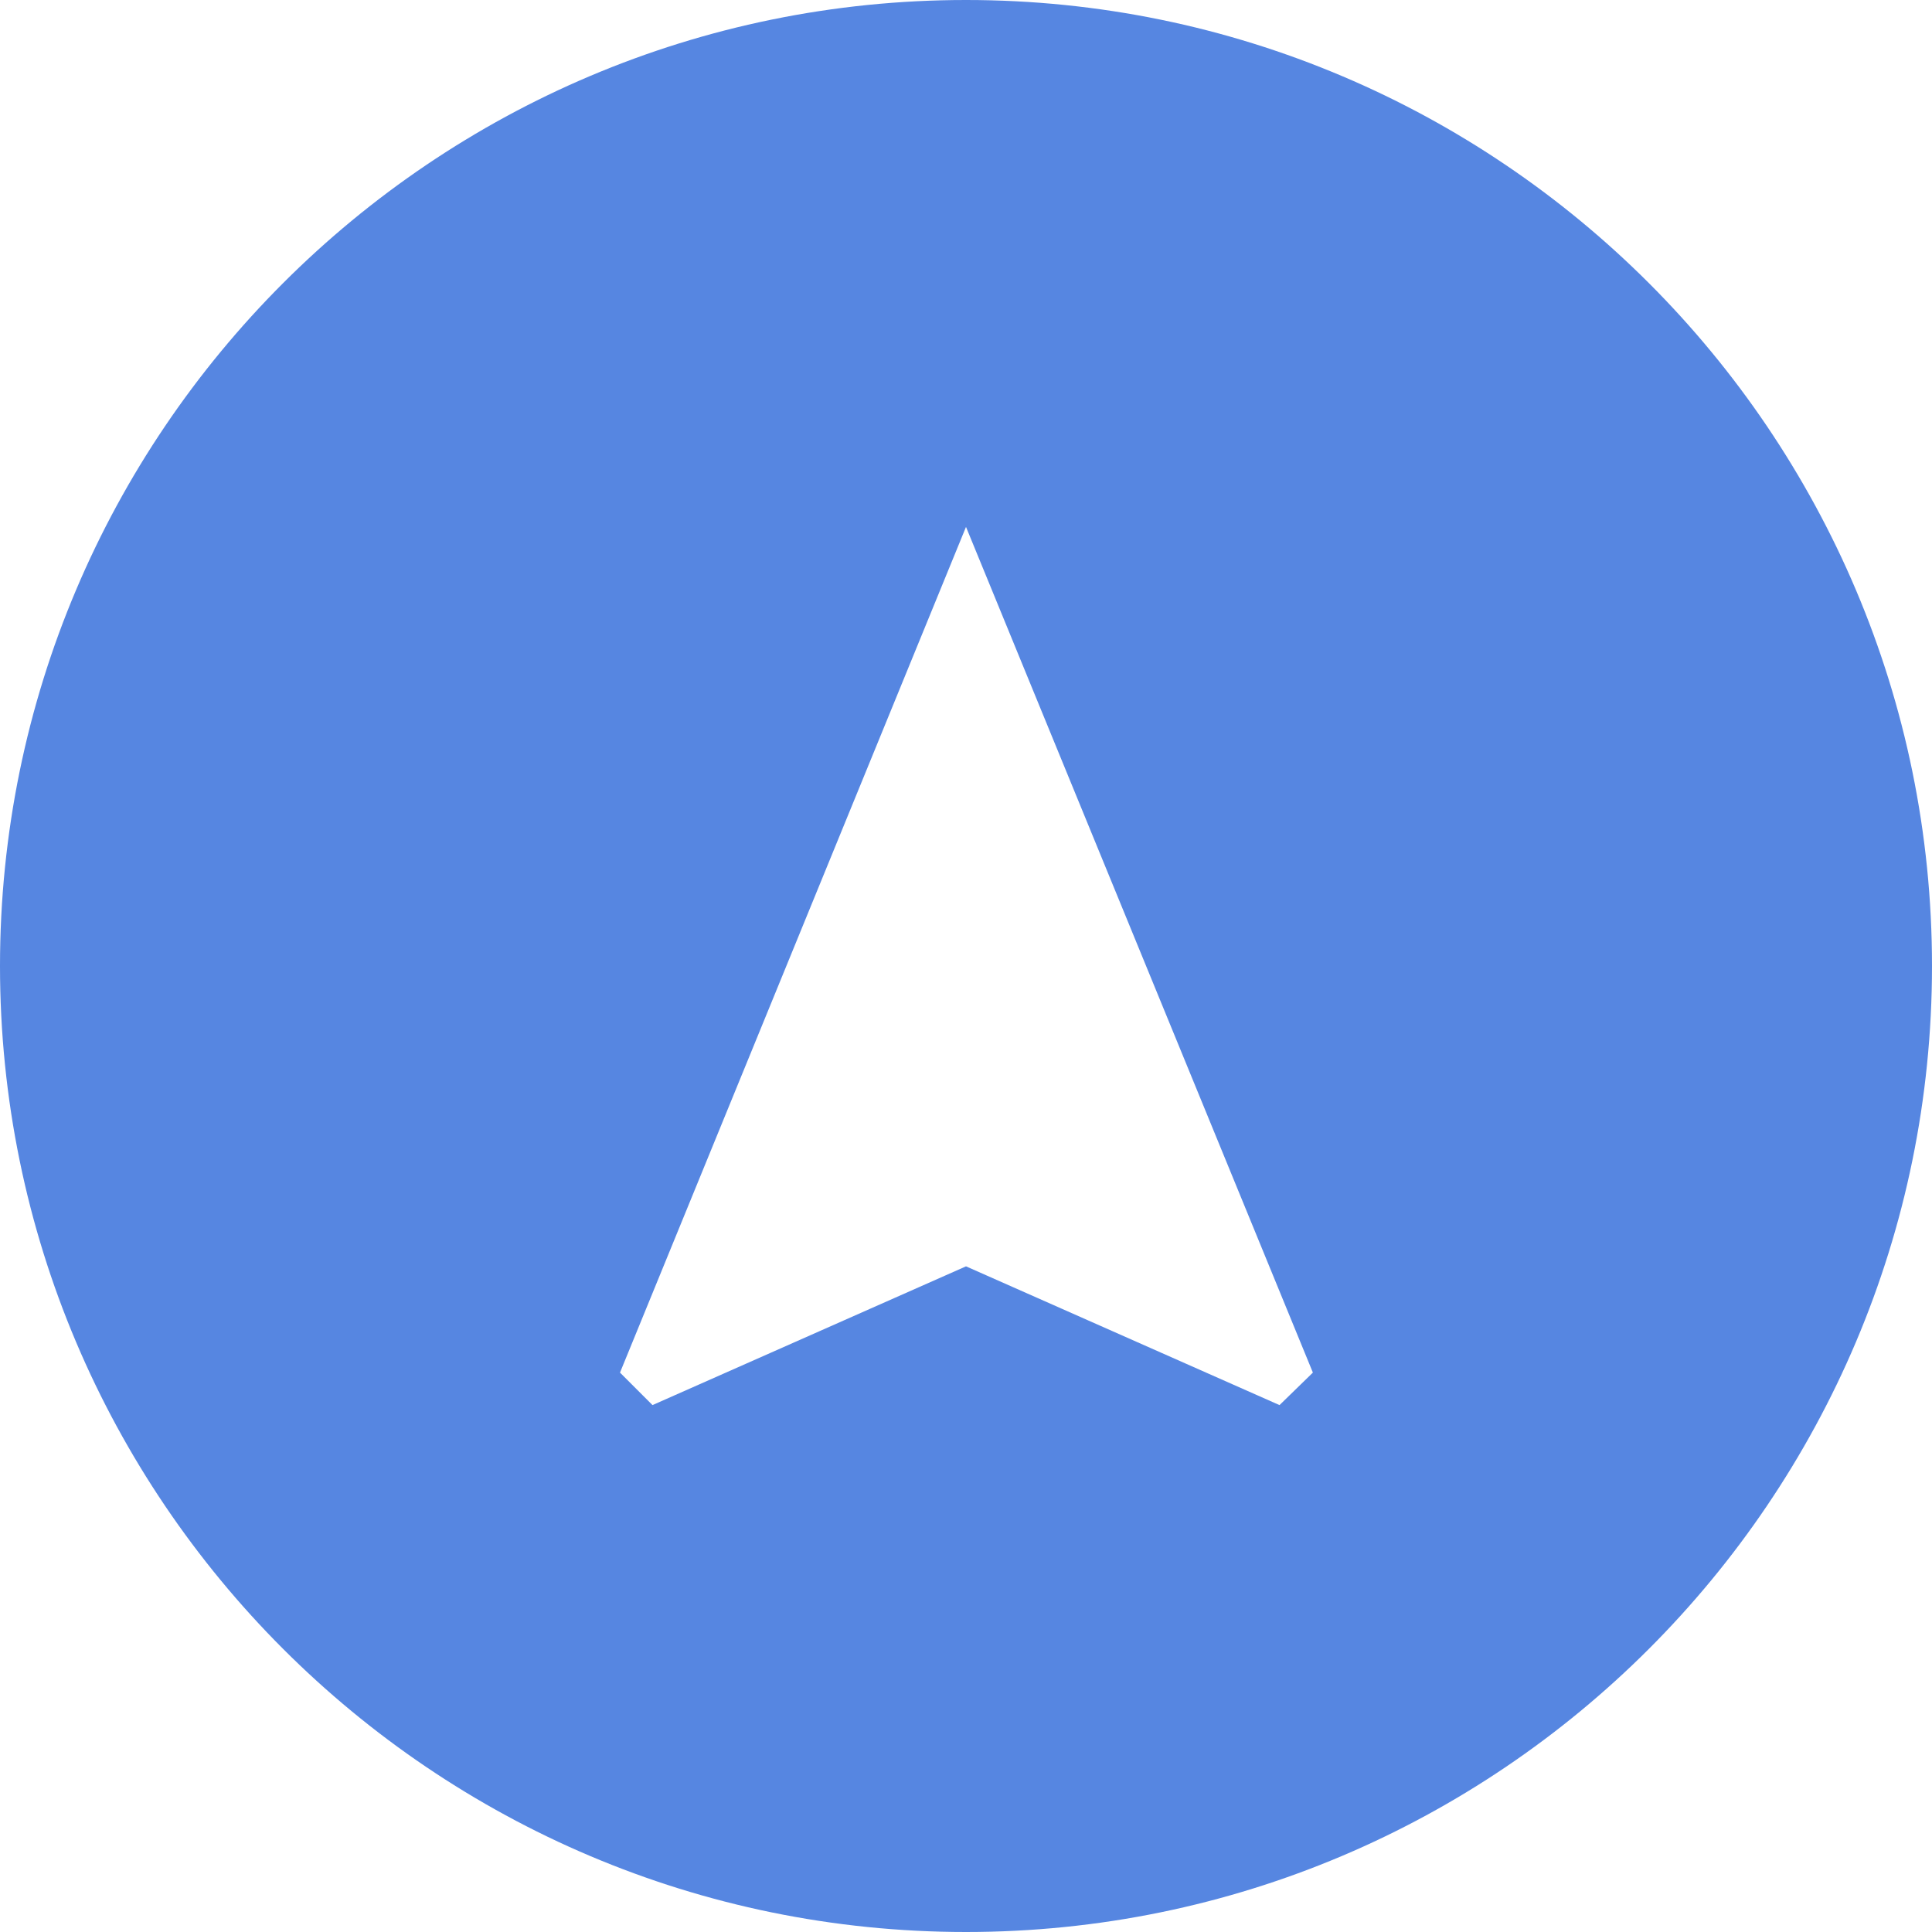 <svg width="11" height="11" viewBox="0 0 11 11" fill="none" xmlns="http://www.w3.org/2000/svg">
<path d="M5.5 0C2.465 0 0 2.465 0 5.5C0 8.535 2.465 11 5.5 11C8.535 11 11 8.535 11 5.5C11 2.465 8.535 0 5.5 0ZM7.285 8L5.5 7.21L3.715 8L3.53 7.815L5.5 3L7.475 7.815L7.285 8Z" fill="#5686E1"/>
</svg>
